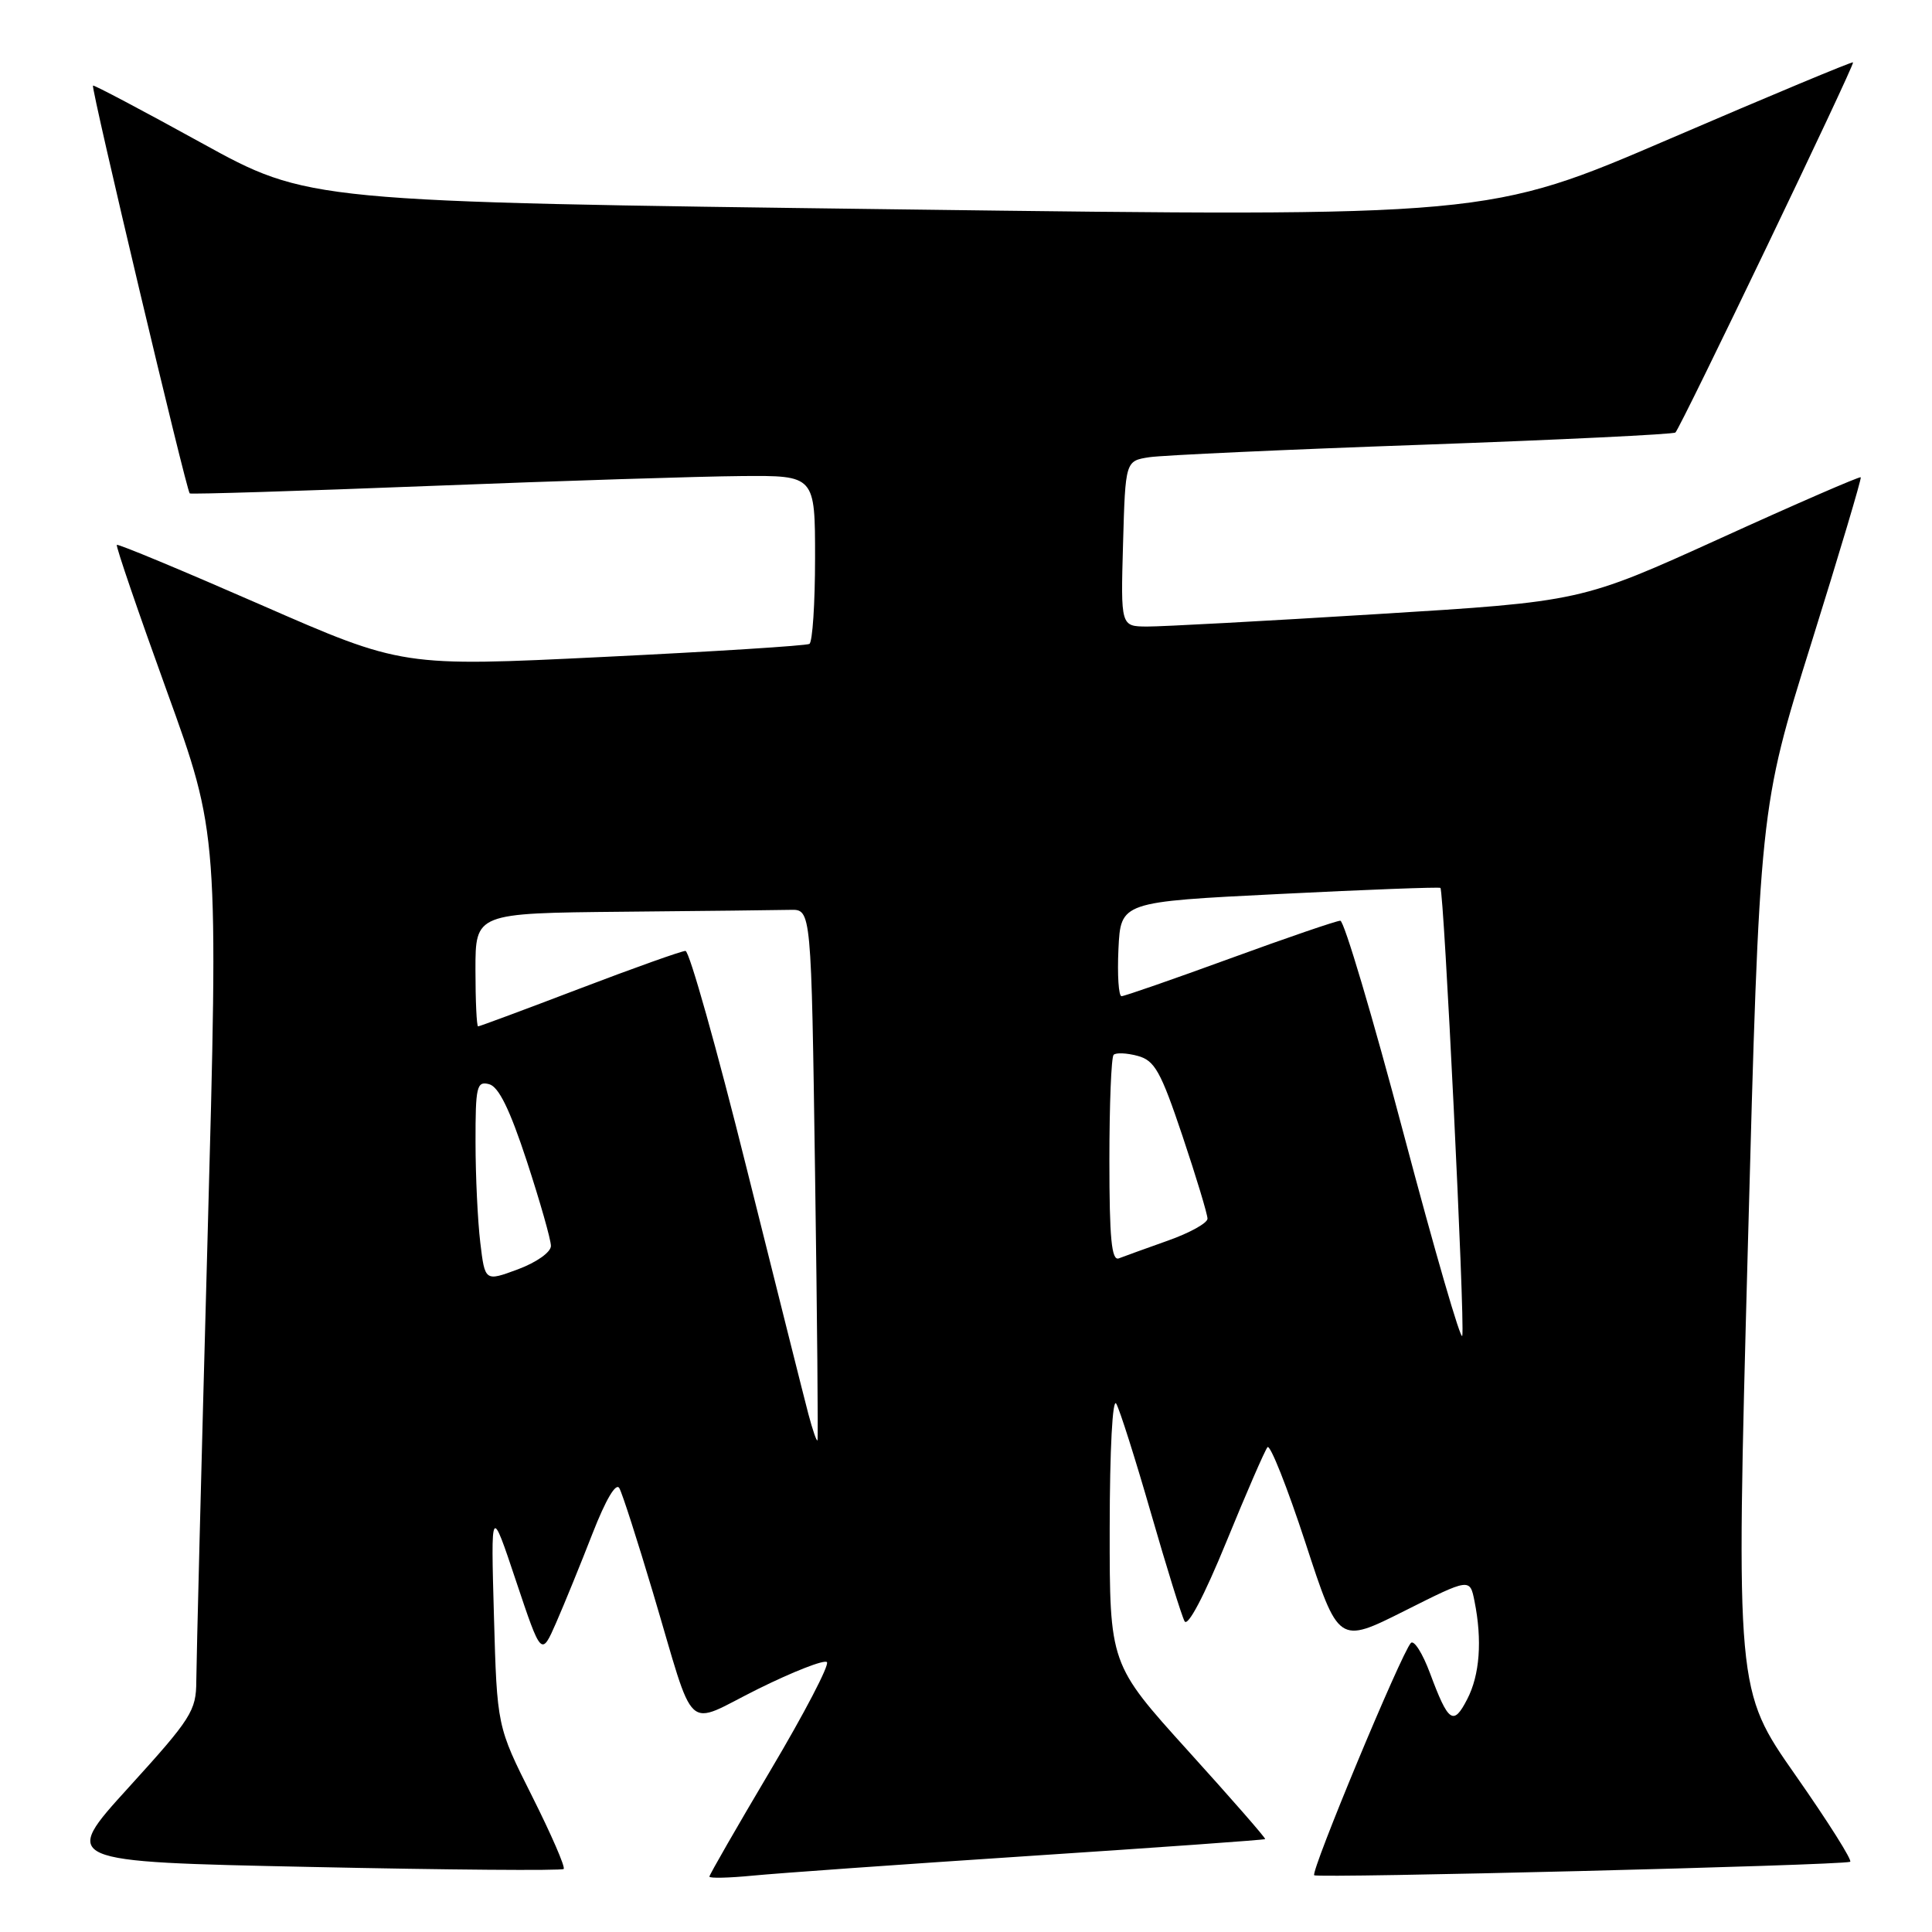 <?xml version="1.0" encoding="UTF-8" standalone="no"?>
<!DOCTYPE svg PUBLIC "-//W3C//DTD SVG 1.1//EN" "http://www.w3.org/Graphics/SVG/1.1/DTD/svg11.dtd" >
<svg xmlns="http://www.w3.org/2000/svg" xmlns:xlink="http://www.w3.org/1999/xlink" version="1.1" viewBox="0 0 256 256">
 <g >
 <path fill="currentColor"
d=" M 136.47 245.92 C 153.51 244.80 167.54 243.80 167.64 243.69 C 167.75 243.58 163.15 238.32 157.43 232.00 C 147.03 220.50 147.03 220.50 147.04 202.50 C 147.05 192.04 147.42 185.13 147.91 186.00 C 148.38 186.82 150.45 193.35 152.51 200.50 C 154.57 207.65 156.57 214.09 156.96 214.82 C 157.38 215.62 159.56 211.48 162.49 204.32 C 165.15 197.82 167.60 192.17 167.95 191.76 C 168.30 191.35 170.56 197.05 172.98 204.43 C 177.36 217.84 177.36 217.84 186.07 213.47 C 194.77 209.10 194.77 209.10 195.38 212.17 C 196.42 217.35 196.08 221.95 194.41 225.16 C 192.58 228.72 191.92 228.25 189.48 221.70 C 188.50 219.07 187.36 217.27 186.95 217.70 C 185.69 219.04 173.65 247.98 174.14 248.48 C 174.57 248.90 243.65 247.18 245.15 246.70 C 245.51 246.59 242.25 241.42 237.91 235.22 C 230.02 223.94 230.02 223.94 231.59 165.53 C 233.16 107.11 233.16 107.11 239.98 85.31 C 243.73 73.31 246.69 63.38 246.56 63.24 C 246.42 63.10 238.03 66.74 227.91 71.35 C 209.50 79.71 209.50 79.71 182.50 81.37 C 167.65 82.29 153.93 83.03 152.00 83.02 C 148.50 83.00 148.50 83.00 148.81 72.04 C 149.12 61.07 149.12 61.07 152.31 60.58 C 154.07 60.32 170.35 59.57 188.50 58.93 C 206.65 58.28 221.72 57.55 222.00 57.31 C 222.67 56.72 245.78 8.57 245.54 8.26 C 245.44 8.13 234.51 12.69 221.26 18.39 C 197.17 28.75 197.17 28.75 119.00 27.74 C 40.84 26.73 40.84 26.73 26.68 18.93 C 18.90 14.64 12.44 11.23 12.32 11.34 C 12.03 11.64 24.71 65.07 25.14 65.38 C 25.34 65.51 39.67 65.07 57.00 64.39 C 74.33 63.71 92.89 63.12 98.25 63.08 C 108.00 63.00 108.00 63.00 108.00 73.94 C 108.00 79.96 107.66 85.08 107.25 85.32 C 106.84 85.56 94.54 86.34 79.91 87.05 C 53.33 88.35 53.33 88.35 34.54 80.13 C 24.21 75.61 15.64 72.04 15.48 72.20 C 15.33 72.37 18.30 81.05 22.08 91.50 C 28.96 110.50 28.96 110.50 27.49 164.50 C 26.68 194.20 26.02 220.41 26.01 222.75 C 26.00 226.69 25.35 227.71 17.05 236.84 C 8.09 246.69 8.09 246.69 41.17 247.38 C 59.37 247.77 74.45 247.89 74.69 247.65 C 74.93 247.40 73.04 243.06 70.49 237.98 C 65.86 228.76 65.86 228.76 65.45 214.13 C 65.04 199.50 65.04 199.50 68.38 209.50 C 71.73 219.50 71.73 219.50 73.70 215.00 C 74.78 212.53 76.95 207.21 78.51 203.20 C 80.28 198.67 81.63 196.39 82.07 197.20 C 82.47 197.91 84.46 204.12 86.51 210.99 C 92.28 230.34 90.52 228.72 100.44 223.80 C 105.11 221.49 109.22 219.88 109.57 220.24 C 109.93 220.60 106.57 227.04 102.11 234.55 C 97.65 242.07 94.00 248.42 94.00 248.66 C 94.00 248.90 96.59 248.84 99.75 248.53 C 102.91 248.22 119.44 247.04 136.47 245.92 Z  M 107.11 187.35 C 106.55 185.23 102.87 170.56 98.92 154.75 C 94.98 138.94 91.34 126.00 90.83 126.00 C 90.33 126.00 84.01 128.25 76.80 131.00 C 69.60 133.75 63.54 136.00 63.35 136.00 C 63.16 136.00 63.00 132.62 63.00 128.50 C 63.00 121.00 63.00 121.00 82.50 120.81 C 93.22 120.71 103.24 120.60 104.75 120.56 C 107.50 120.50 107.50 120.50 108.00 155.50 C 108.28 174.75 108.42 190.66 108.32 190.85 C 108.21 191.04 107.67 189.47 107.11 187.35 Z  M 185.99 150.24 C 181.88 134.71 178.10 122.00 177.60 122.00 C 177.10 122.00 170.53 124.25 163.00 127.00 C 155.47 129.75 148.99 132.00 148.61 132.00 C 148.22 132.00 148.04 129.19 148.20 125.75 C 148.50 119.50 148.50 119.50 169.50 118.46 C 181.05 117.88 190.66 117.52 190.86 117.65 C 191.33 117.96 194.12 175.05 193.76 176.99 C 193.60 177.82 190.11 165.78 185.99 150.24 Z  M 63.64 164.65 C 63.30 161.82 63.01 155.83 63.01 151.34 C 63.00 143.96 63.17 143.23 64.81 143.66 C 66.08 143.99 67.56 147.02 69.81 153.87 C 71.56 159.22 73.00 164.27 73.00 165.09 C 73.00 165.92 71.10 167.27 68.63 168.19 C 64.26 169.81 64.26 169.81 63.64 164.65 Z  M 147.00 153.77 C 147.00 146.38 147.25 140.08 147.56 139.77 C 147.87 139.46 149.30 139.52 150.74 139.91 C 153.00 140.51 153.80 141.94 156.68 150.51 C 158.51 155.96 160.00 160.90 160.00 161.48 C 160.00 162.06 157.64 163.37 154.75 164.39 C 151.86 165.42 148.94 166.47 148.25 166.74 C 147.29 167.10 147.00 164.11 147.00 153.77 Z "/>
</g>
</svg>